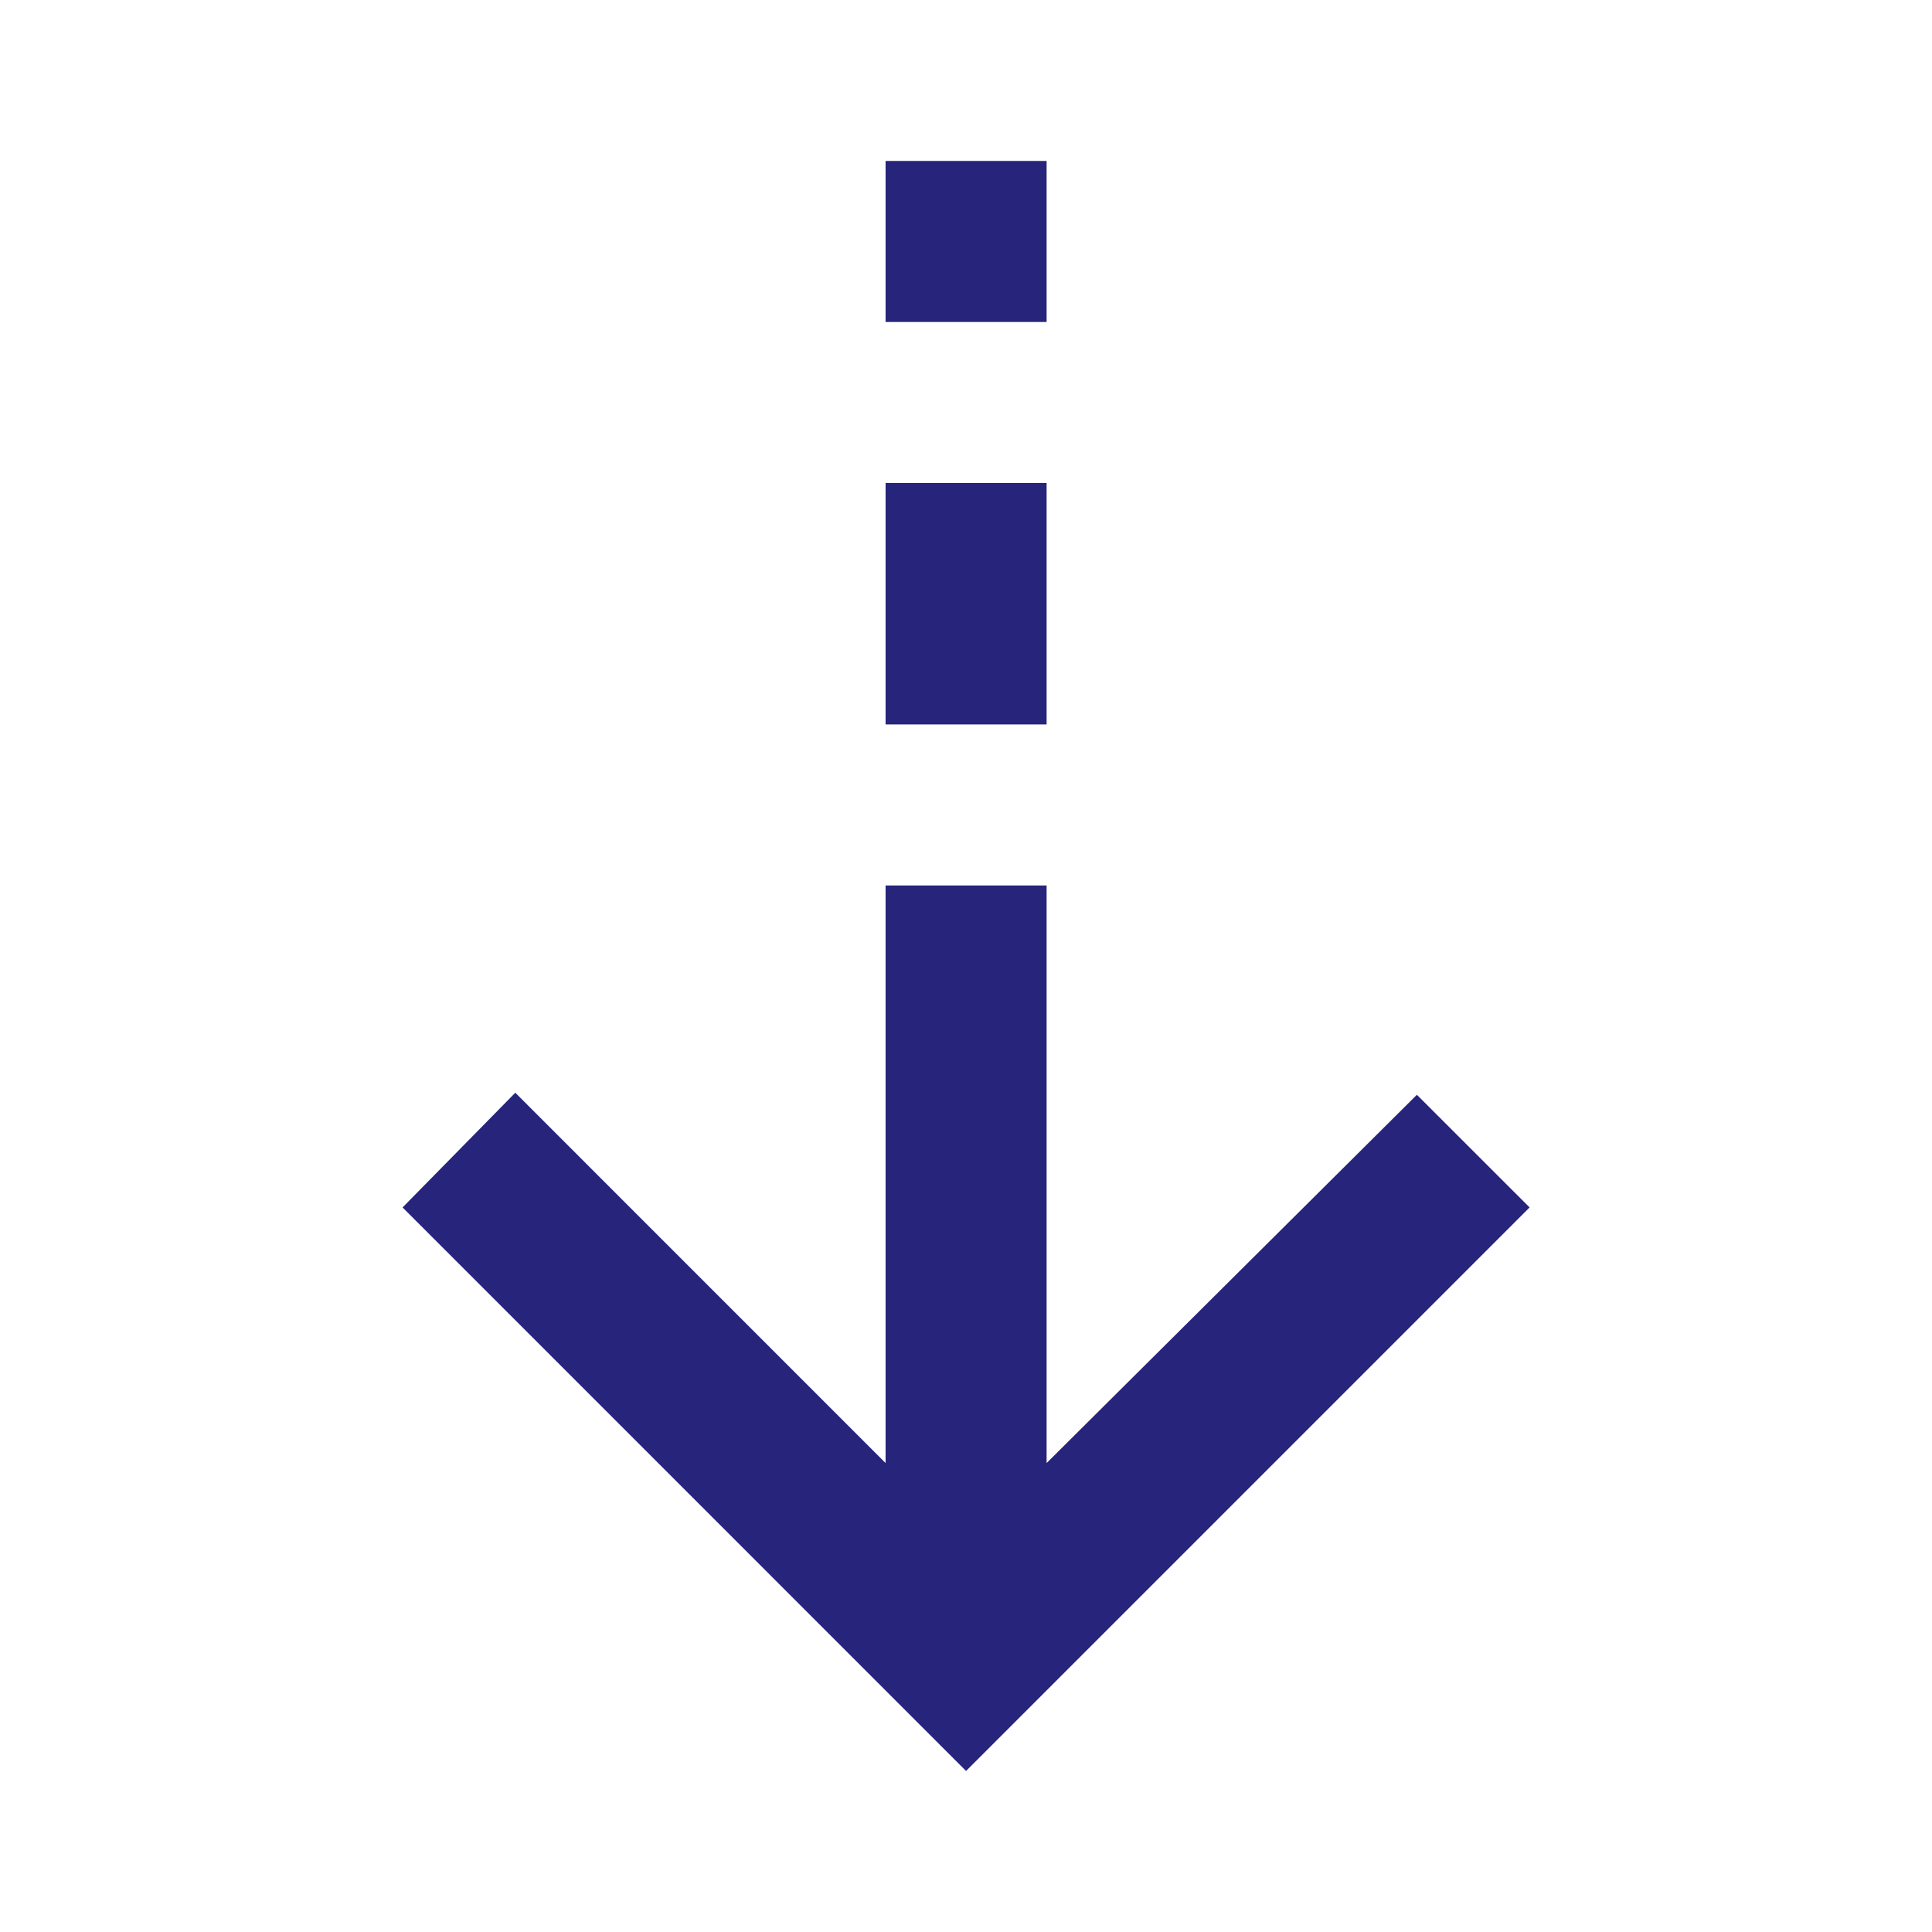 <svg width="32" height="32" viewBox="0 0 32 32" fill="none" xmlns="http://www.w3.org/2000/svg">
<mask id="mask0_139_441" style="mask-type:alpha" maskUnits="userSpaceOnUse" x="0" y="0" width="32" height="32">
<rect width="32" height="32" fill="#D9D9D9"/>
</mask>
<g mask="url(#mask0_139_441)">
<path d="M16.001 29.333L6.668 19.999L8.535 18.099L14.668 24.233V14.666H17.335V24.233L23.468 18.133L25.335 19.999L16.001 29.333ZM14.668 11.999V7.999H17.335V11.999H14.668ZM14.668 5.333V2.666H17.335V5.333H14.668Z" fill="#26247B"/>
</g>
</svg>
